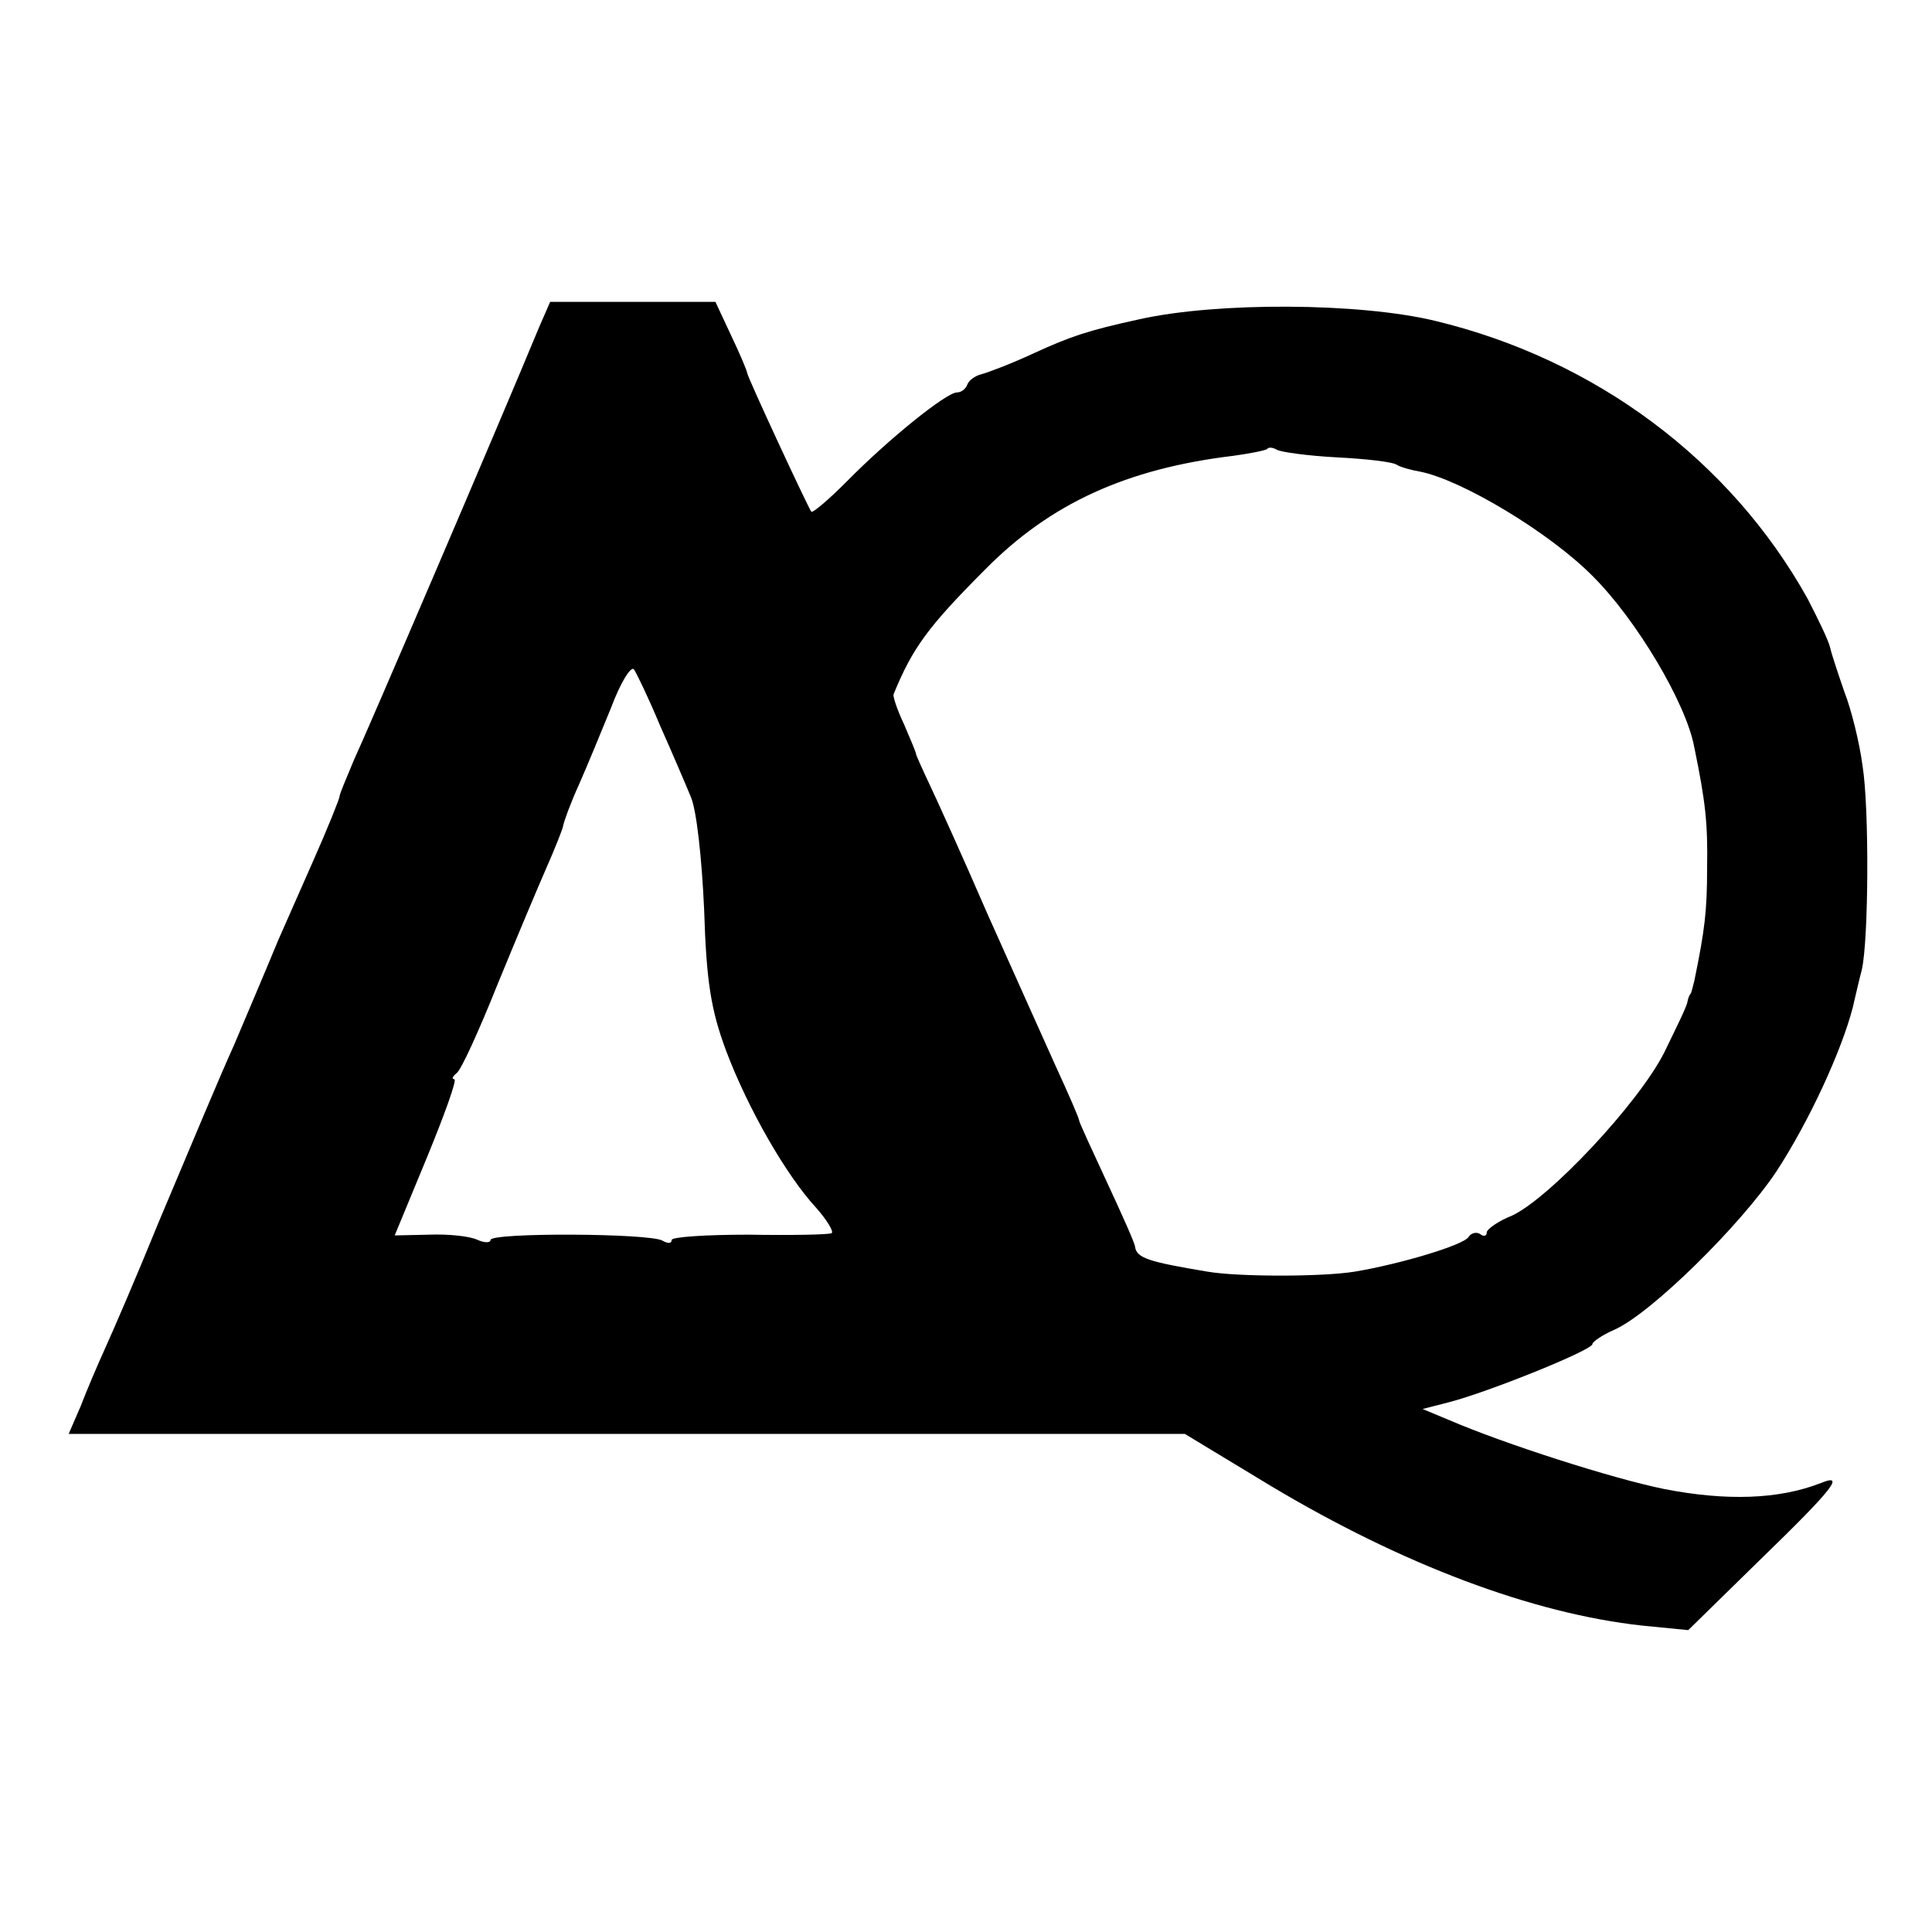 <?xml version="1.0" standalone="no"?>
<!DOCTYPE svg PUBLIC "-//W3C//DTD SVG 20010904//EN"
 "http://www.w3.org/TR/2001/REC-SVG-20010904/DTD/svg10.dtd">
<svg version="1.0" xmlns="http://www.w3.org/2000/svg"
 width="256pt" height="256pt" viewBox="0 0 256 256"
 preserveAspectRatio="xMidYMid meet">
<g transform="translate(0,256) scale(0.1,-0.1)"
fill="#000000" stroke="none">
<path d="M715 2128 c-55 -133 -230 -541 -246 -575 -10 -24 -19 -45 -19 -48 0
-3 -16 -43 -36 -88 -20 -45 -40 -91 -45 -102 -19 -46 -51 -121 -59 -140 -19
-42 -49 -114 -100 -235 -28 -69 -60 -143 -70 -165 -10 -22 -25 -57 -33 -78
l-16 -37 740 0 739 0 114 -69 c174 -104 346 -169 492 -185 l61 -6 96 94 c97
94 112 114 80 101 -56 -22 -126 -24 -208 -8 -69 14 -212 60 -284 91 l-36 15
35 9 c51 13 190 69 190 77 0 3 13 12 29 19 48 21 167 138 215 210 43 66 86
159 101 217 4 17 9 39 12 50 9 39 10 214 1 270 -4 31 -15 75 -24 98 -8 23 -17
50 -19 59 -2 9 -16 38 -30 65 -102 183 -281 317 -494 368 -100 24 -288 25
-391 2 -69 -15 -92 -23 -140 -45 -30 -14 -62 -26 -70 -28 -8 -2 -16 -8 -18
-13 -2 -6 -8 -11 -14 -11 -14 0 -91 -62 -146 -118 -24 -24 -45 -42 -47 -40 -4
5 -85 179 -85 184 0 2 -9 24 -21 49 l-21 45 -110 0 -109 0 -14 -32z m1056
-174 c39 -2 75 -6 80 -10 5 -3 19 -7 31 -9 55 -11 172 -81 229 -139 57 -57
123 -167 134 -226 15 -73 18 -101 17 -160 0 -57 -3 -82 -17 -150 -2 -8 -4 -16
-5 -17 -2 -2 -3 -6 -4 -10 0 -5 -15 -35 -31 -68 -34 -67 -152 -193 -202 -216
-18 -7 -33 -18 -33 -22 0 -5 -4 -6 -9 -2 -5 3 -12 1 -15 -4 -7 -11 -91 -36
-151 -46 -43 -7 -154 -7 -195 0 -78 13 -94 18 -96 33 0 4 -17 42 -37 85 -20
43 -37 80 -37 82 0 3 -14 35 -31 72 -17 38 -58 129 -91 203 -32 74 -67 151
-76 170 -9 19 -17 37 -18 40 0 3 -8 21 -16 40 -9 19 -15 37 -14 40 25 61 45
89 122 166 86 87 187 133 328 150 22 3 42 7 45 9 2 3 8 2 13 -1 5 -3 41 -8 79
-10z m-897 -354 c16 -36 34 -78 41 -95 8 -17 15 -83 18 -150 3 -96 9 -133 29
-187 29 -77 80 -166 120 -209 14 -16 23 -31 20 -33 -4 -2 -53 -3 -110 -2 -56
0 -102 -3 -102 -7 0 -5 -5 -5 -12 -1 -16 10 -228 11 -228 1 0 -4 -8 -4 -17 0
-10 5 -39 8 -64 7 l-46 -1 43 104 c23 56 40 103 36 103 -4 0 -2 4 3 8 6 4 30
57 54 117 25 61 54 130 65 155 11 25 21 50 22 55 1 6 10 31 21 55 11 25 30 71
43 103 12 32 26 55 30 50 3 -4 19 -37 34 -73z"/>
</g>
</svg>
